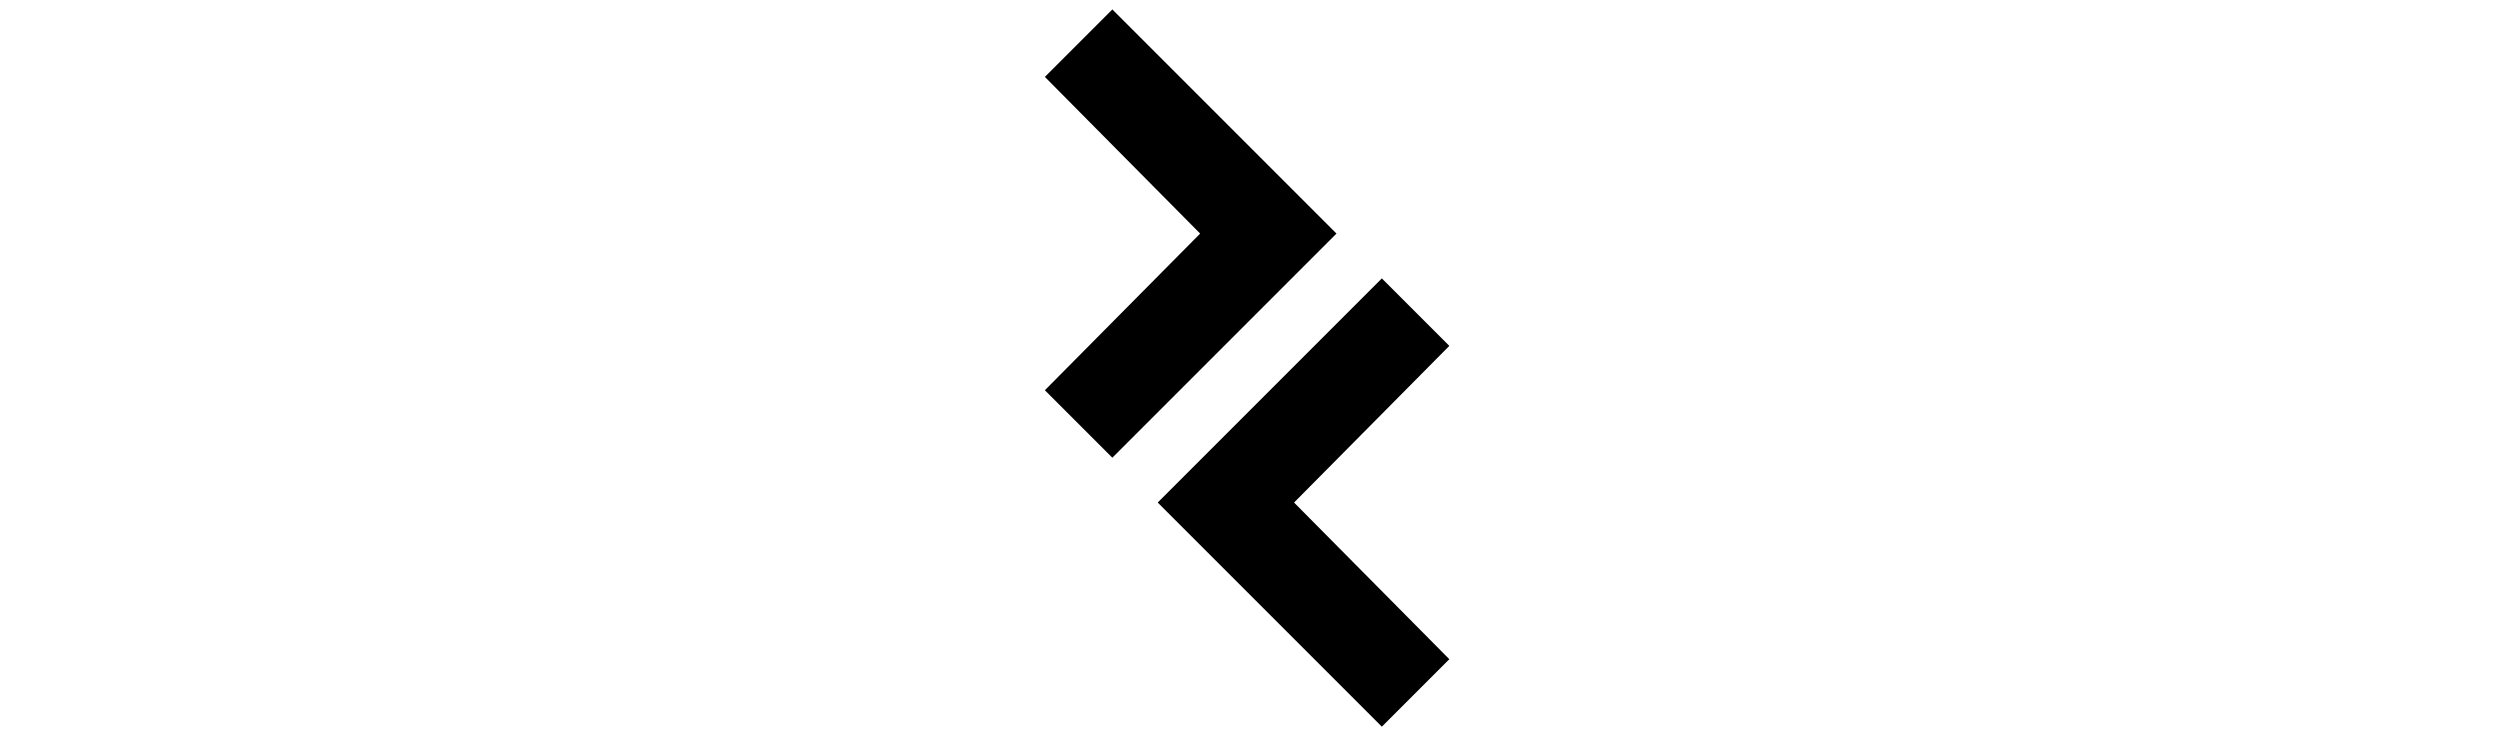 <?xml version="1.0" encoding="utf-8"?>
<svg width="386px" height="113px" viewBox="0 -1.284 65.904 114.284" version="1.1" xmlns="http://www.w3.org/2000/svg">
  <defs/>
  <title>Group 2</title>
  <desc>Created with Sketch.</desc>
  <g id="Page-1" stroke="none" stroke-width="1" fill="none" fill-rule="evenodd">
    <g id="Artboard-Copy-15" transform="translate(-186, -179)" fill="#242424" fill-rule="nonzero">
      <g id="Group-2" transform="translate(151, 155)">
        <g id="Group">
          <g id="Group-4">
            <g id="Group-3" transform="translate(58.5, 59) rotate(45) translate(-58.5, -59) translate(17, 18)">
              <polygon id="-copy" transform="translate(41.768, 41) rotate(-45) translate(-41.768, -41) " points="29.536 76 64.536 41 29.536 6 19 16.536 43.246 41 19 65.464" style="fill: rgb(0, 0, 0);"/>
            </g>
            <g id="Group-3-Copy" transform="translate(76.5, 101) scale(-1, 1) rotate(45) translate(-76.5, -101) translate(35, 60)">
              <polygon id="-copy" transform="translate(41.768, 41) rotate(-45) translate(-41.768, -41) " points="29.536 76 64.536 41 29.536 6 19 16.536 43.246 41 19 65.464" style="fill: rgb(0, 0, 0);"/>
            </g>
          </g>
        </g>
      </g>
    </g>
  </g>
</svg>